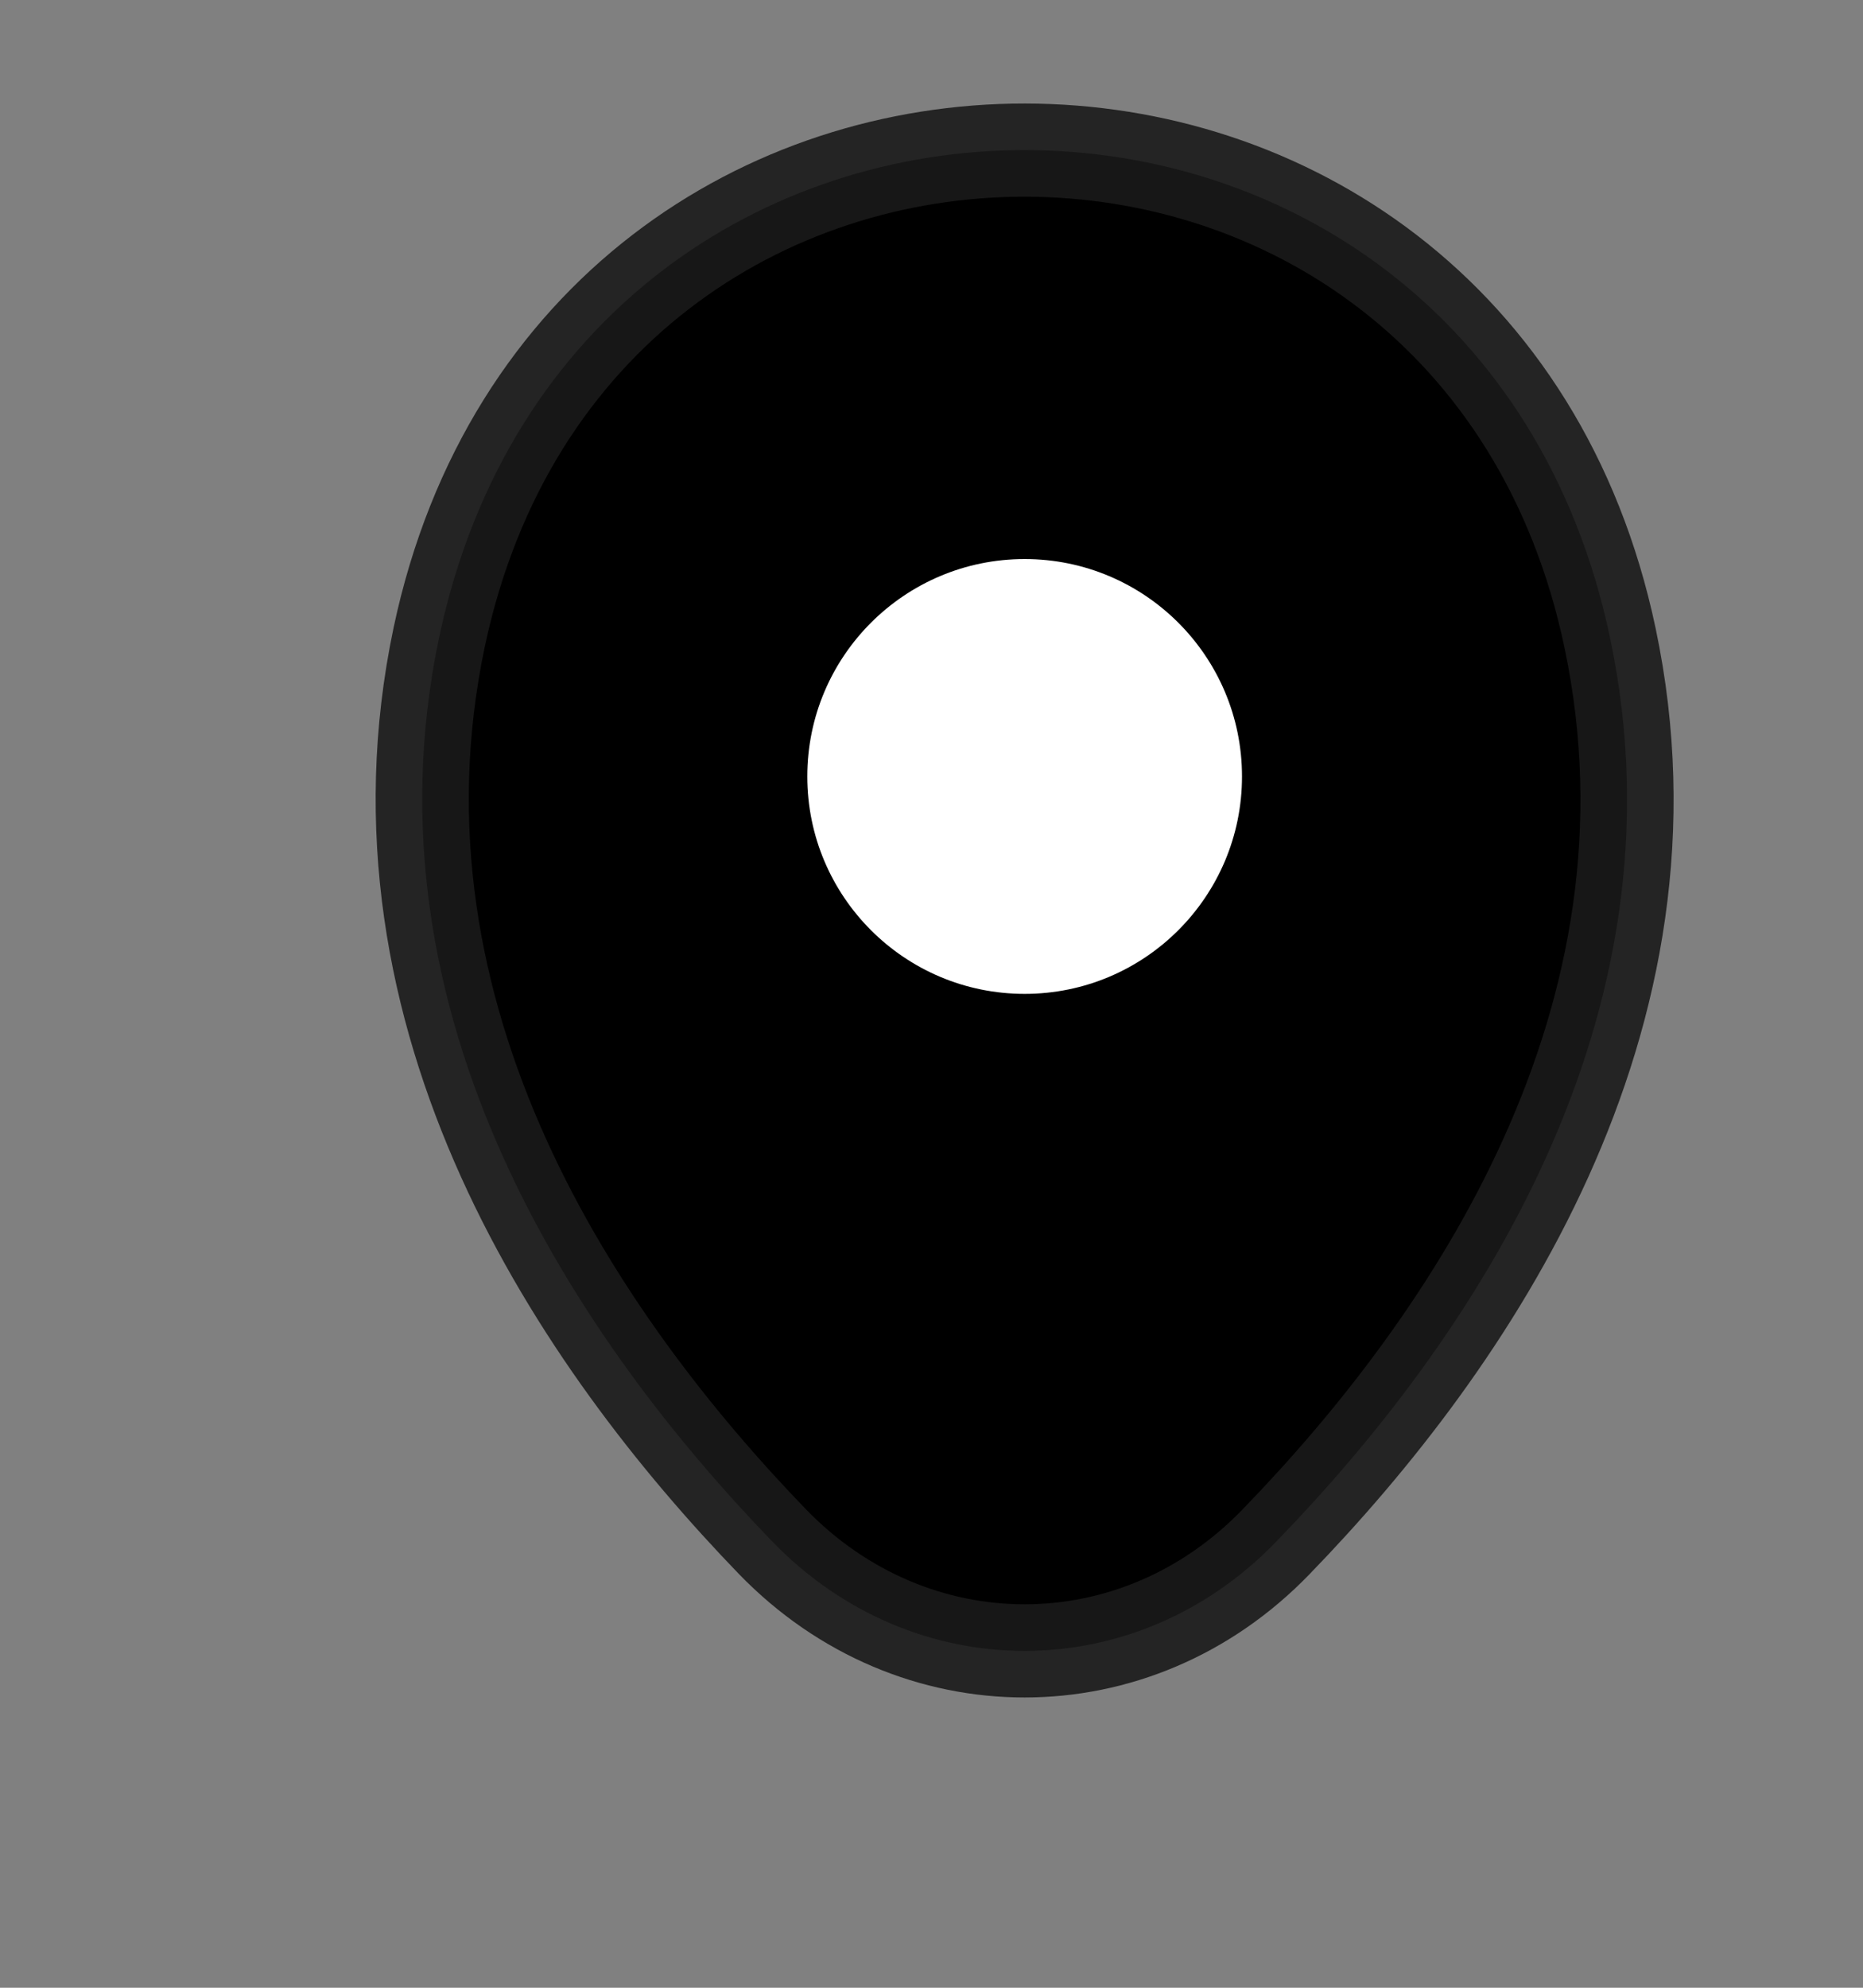<svg width="30" height="32" viewBox="0 0 30 32" fill="none" xmlns="http://www.w3.org/2000/svg">
  <rect x="0" y="0" width="30" height="32" fill="#808080" stroke="none"/>
  <path
    d="M7.072 10.259C9.289 -0.206 23.722 -0.193 25.927 10.271C27.221 16.409 23.666 21.605 20.55 24.819C18.289 27.163 14.711 27.163 12.439 24.819C9.334 21.605 5.779 16.397 7.072 10.259Z"
    fill="black" fillOpacity="0.9" stroke="#1A1A1A" stroke-opacity="0.9" stroke-width="1.5" />
  <circle cx="16.5" cy="12.5" r="3.5" fill="white" />
</svg>